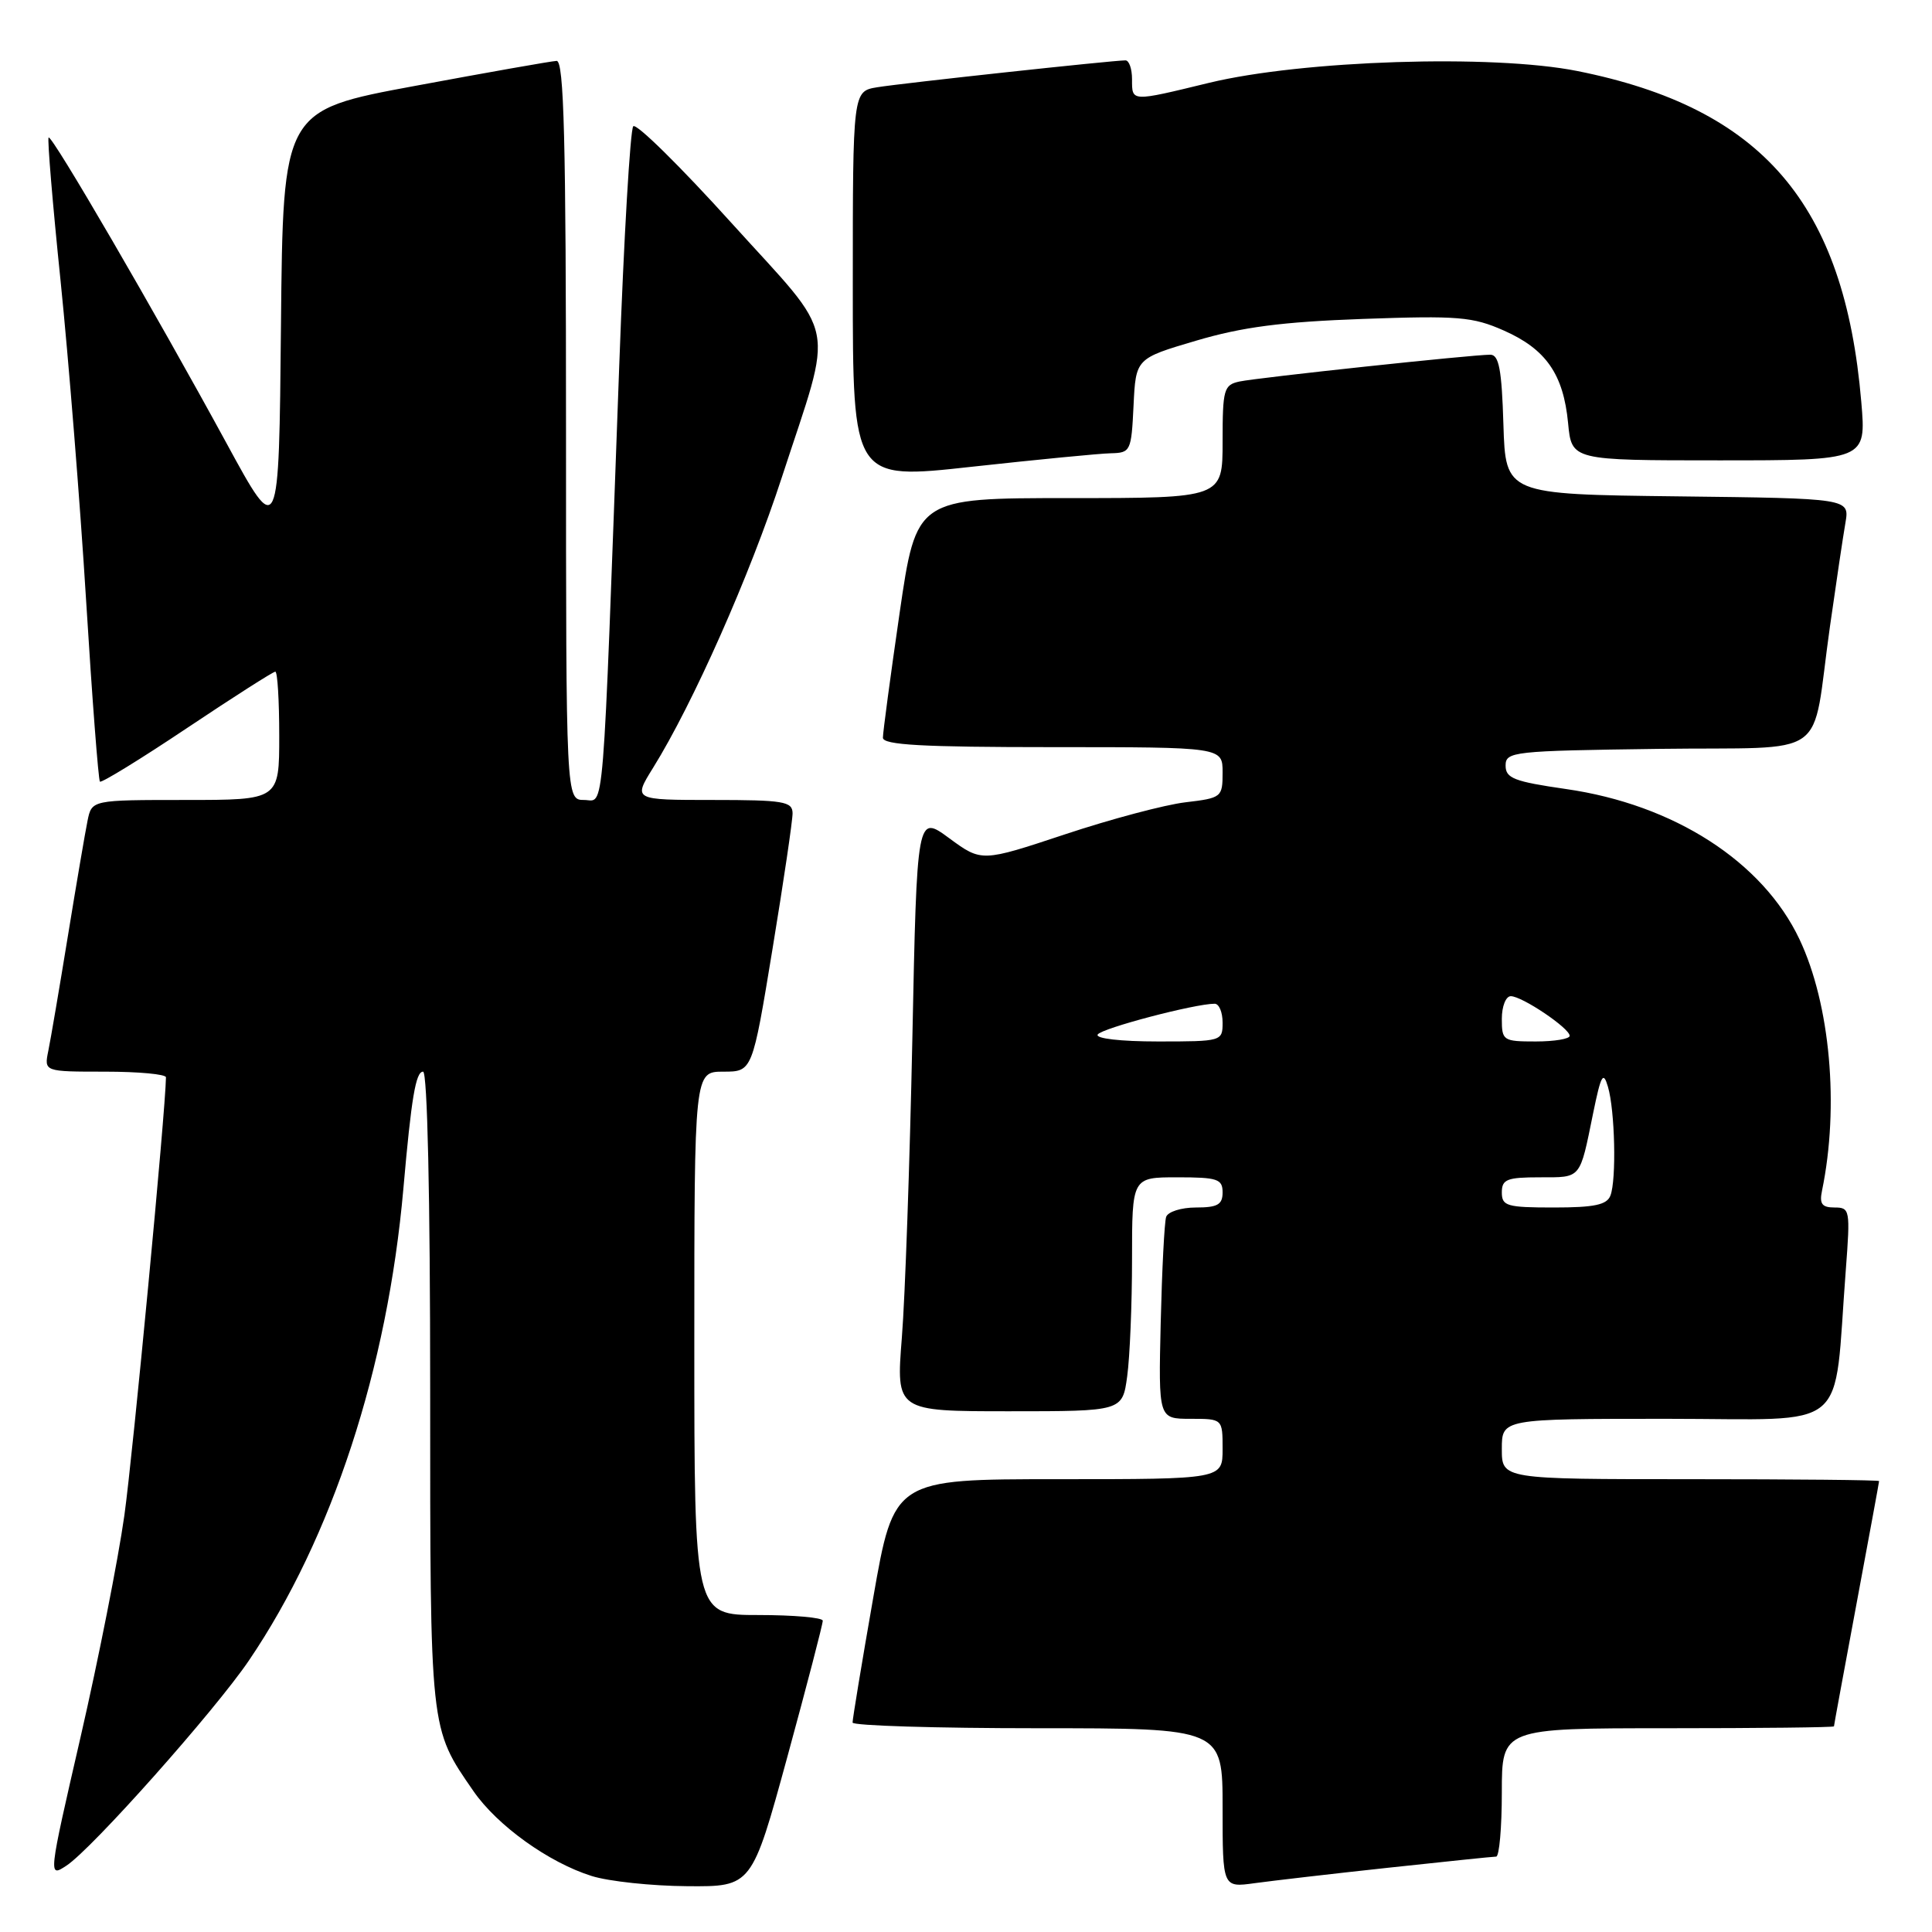 <?xml version="1.0" encoding="UTF-8" standalone="no"?>
<!DOCTYPE svg PUBLIC "-//W3C//DTD SVG 1.1//EN" "http://www.w3.org/Graphics/SVG/1.1/DTD/svg11.dtd" >
<svg xmlns="http://www.w3.org/2000/svg" xmlns:xlink="http://www.w3.org/1999/xlink" version="1.1" viewBox="0 0 256 256">
 <g >
 <path fill="currentColor"
d=" M 104.34 232.75 C 106.93 223.26 109.04 215.16 109.02 214.75 C 109.01 214.34 105.17 214.00 100.50 214.00 C 92.00 214.00 92.00 214.00 92.00 178.00 C 92.00 142.00 92.00 142.00 95.85 142.00 C 99.69 142.00 99.69 142.00 102.36 125.75 C 103.83 116.81 105.03 108.71 105.02 107.75 C 105.00 106.20 103.82 106.00 94.44 106.00 C 83.89 106.00 83.89 106.00 86.53 101.75 C 91.82 93.25 99.38 76.20 103.59 63.27 C 110.53 41.99 111.18 45.31 96.92 29.54 C 90.17 22.07 84.32 16.30 83.91 16.73 C 83.51 17.15 82.67 31.45 82.05 48.50 C 79.79 110.30 80.14 106.00 77.40 106.00 C 75.00 106.00 75.00 106.00 75.00 57.00 C 75.00 18.43 74.73 8.01 73.75 8.07 C 73.06 8.10 64.62 9.59 55.00 11.38 C 37.50 14.62 37.50 14.62 37.23 43.06 C 36.96 71.50 36.96 71.50 30.02 58.74 C 20.50 41.26 6.86 17.81 6.44 18.22 C 6.26 18.41 6.97 26.97 8.03 37.25 C 9.08 47.53 10.61 66.57 11.41 79.57 C 12.21 92.57 13.04 103.37 13.24 103.57 C 13.44 103.77 18.64 100.58 24.78 96.47 C 30.93 92.36 36.19 89.00 36.48 89.00 C 36.77 89.00 37.00 92.83 37.00 97.50 C 37.00 106.00 37.00 106.00 24.58 106.00 C 12.16 106.00 12.16 106.00 11.60 108.75 C 11.29 110.26 10.12 117.12 9.00 124.00 C 7.88 130.88 6.71 137.74 6.40 139.25 C 5.84 142.00 5.84 142.00 13.92 142.00 C 18.36 142.00 22.00 142.34 21.99 142.75 C 21.95 147.05 17.62 192.62 16.48 200.80 C 15.65 206.68 13.04 219.89 10.68 230.15 C 6.39 248.79 6.39 248.79 8.80 247.21 C 12.17 245.01 28.46 226.69 32.98 220.03 C 44.00 203.79 51.35 181.32 53.45 157.50 C 54.51 145.43 55.09 142.00 56.06 142.00 C 56.63 142.00 57.00 158.51 57.00 184.03 C 57.00 229.65 56.92 228.91 62.74 237.34 C 65.90 241.91 72.72 246.80 78.40 248.58 C 80.65 249.29 86.35 249.90 91.06 249.93 C 99.62 250.00 99.62 250.00 104.34 232.75 Z  M 184.00 247.48 C 191.43 246.68 197.84 246.01 198.25 246.01 C 198.66 246.00 199.00 242.18 199.00 237.50 C 199.00 229.00 199.00 229.00 221.00 229.00 C 233.10 229.00 243.00 228.89 243.01 228.75 C 243.01 228.61 244.36 221.30 246.00 212.50 C 247.64 203.70 248.99 196.39 248.99 196.25 C 249.00 196.11 237.75 196.00 224.00 196.00 C 199.00 196.00 199.00 196.00 199.00 192.00 C 199.00 188.00 199.00 188.00 220.90 188.00 C 245.54 188.00 242.89 190.21 244.58 168.25 C 245.18 160.31 245.13 160.00 243.09 160.00 C 241.41 160.00 241.06 159.52 241.43 157.75 C 243.73 146.63 242.52 133.08 238.44 124.46 C 233.57 114.17 221.80 106.60 207.50 104.55 C 200.63 103.56 199.50 103.12 199.50 101.45 C 199.50 99.59 200.43 99.49 219.68 99.23 C 242.95 98.92 239.91 101.08 242.48 83.00 C 243.30 77.22 244.22 71.05 244.53 69.27 C 245.08 66.04 245.08 66.04 222.29 65.77 C 199.50 65.50 199.50 65.50 199.21 56.25 C 198.99 48.95 198.62 47.00 197.47 47.00 C 195.03 47.00 166.66 50.04 164.25 50.55 C 162.16 51.00 162.00 51.57 162.00 58.52 C 162.00 66.00 162.00 66.00 141.71 66.00 C 121.42 66.00 121.42 66.00 119.20 81.25 C 117.98 89.64 116.99 97.06 116.99 97.75 C 117.00 98.71 122.17 99.00 139.50 99.00 C 162.00 99.00 162.00 99.00 162.00 102.36 C 162.00 105.64 161.88 105.74 157.07 106.31 C 154.36 106.63 147.17 108.54 141.10 110.56 C 130.07 114.22 130.07 114.22 125.78 111.07 C 121.50 107.92 121.50 107.92 120.89 137.71 C 120.55 154.09 119.93 171.89 119.50 177.25 C 118.73 187.00 118.73 187.00 133.73 187.00 C 148.73 187.00 148.73 187.00 149.36 182.36 C 149.71 179.81 150.00 172.83 150.00 166.86 C 150.00 156.00 150.00 156.00 156.00 156.00 C 161.33 156.00 162.00 156.22 162.00 158.00 C 162.00 159.62 161.33 160.00 158.47 160.00 C 156.53 160.00 154.75 160.56 154.52 161.25 C 154.29 161.94 153.97 168.24 153.80 175.25 C 153.50 188.00 153.50 188.00 157.75 188.00 C 162.00 188.00 162.00 188.00 162.00 192.00 C 162.00 196.00 162.00 196.00 140.23 196.00 C 118.45 196.00 118.45 196.00 115.70 211.75 C 114.18 220.41 112.96 227.84 112.97 228.25 C 112.99 228.66 124.03 229.00 137.50 229.00 C 162.00 229.00 162.00 229.00 162.00 239.56 C 162.00 250.12 162.00 250.12 166.25 249.53 C 168.59 249.21 176.57 248.28 184.00 247.48 Z  M 147.20 60.06 C 149.81 60.00 149.91 59.78 150.20 53.75 C 150.50 47.50 150.50 47.50 158.50 45.14 C 164.62 43.33 169.82 42.65 180.58 42.26 C 193.22 41.81 195.13 41.97 199.25 43.79 C 204.85 46.26 207.16 49.58 207.78 56.06 C 208.25 61.00 208.25 61.00 227.77 61.00 C 247.29 61.00 247.29 61.00 246.63 53.25 C 244.40 26.99 233.52 14.31 209.00 9.41 C 197.78 7.17 172.57 7.98 160.19 10.98 C 149.81 13.50 150.00 13.51 150.00 10.50 C 150.00 9.12 149.61 8.00 149.13 8.00 C 147.45 8.00 119.46 11.03 116.25 11.56 C 113.00 12.09 113.00 12.09 113.00 37.84 C 113.00 63.59 113.00 63.59 128.75 61.85 C 137.41 60.90 145.72 60.09 147.20 60.06 Z  M 199.00 158.00 C 199.00 156.27 199.67 156.00 204.03 156.00 C 209.58 156.00 209.30 156.33 211.10 147.50 C 212.14 142.42 212.44 141.88 213.06 144.00 C 213.99 147.14 214.20 156.32 213.39 158.42 C 212.92 159.65 211.26 160.00 205.89 160.00 C 199.67 160.00 199.00 159.81 199.00 158.00 Z  M 145.45 137.08 C 145.96 136.25 158.32 133.00 160.95 133.00 C 161.53 133.00 162.00 134.12 162.00 135.50 C 162.00 137.97 161.90 138.00 153.44 138.00 C 148.47 138.00 145.12 137.61 145.45 137.08 Z  M 199.00 135.00 C 199.00 133.35 199.53 132.00 200.19 132.00 C 201.68 132.00 207.98 136.24 207.99 137.25 C 208.00 137.66 205.97 138.00 203.50 138.00 C 199.17 138.00 199.00 137.89 199.00 135.00 Z "/>
</g>
</svg>